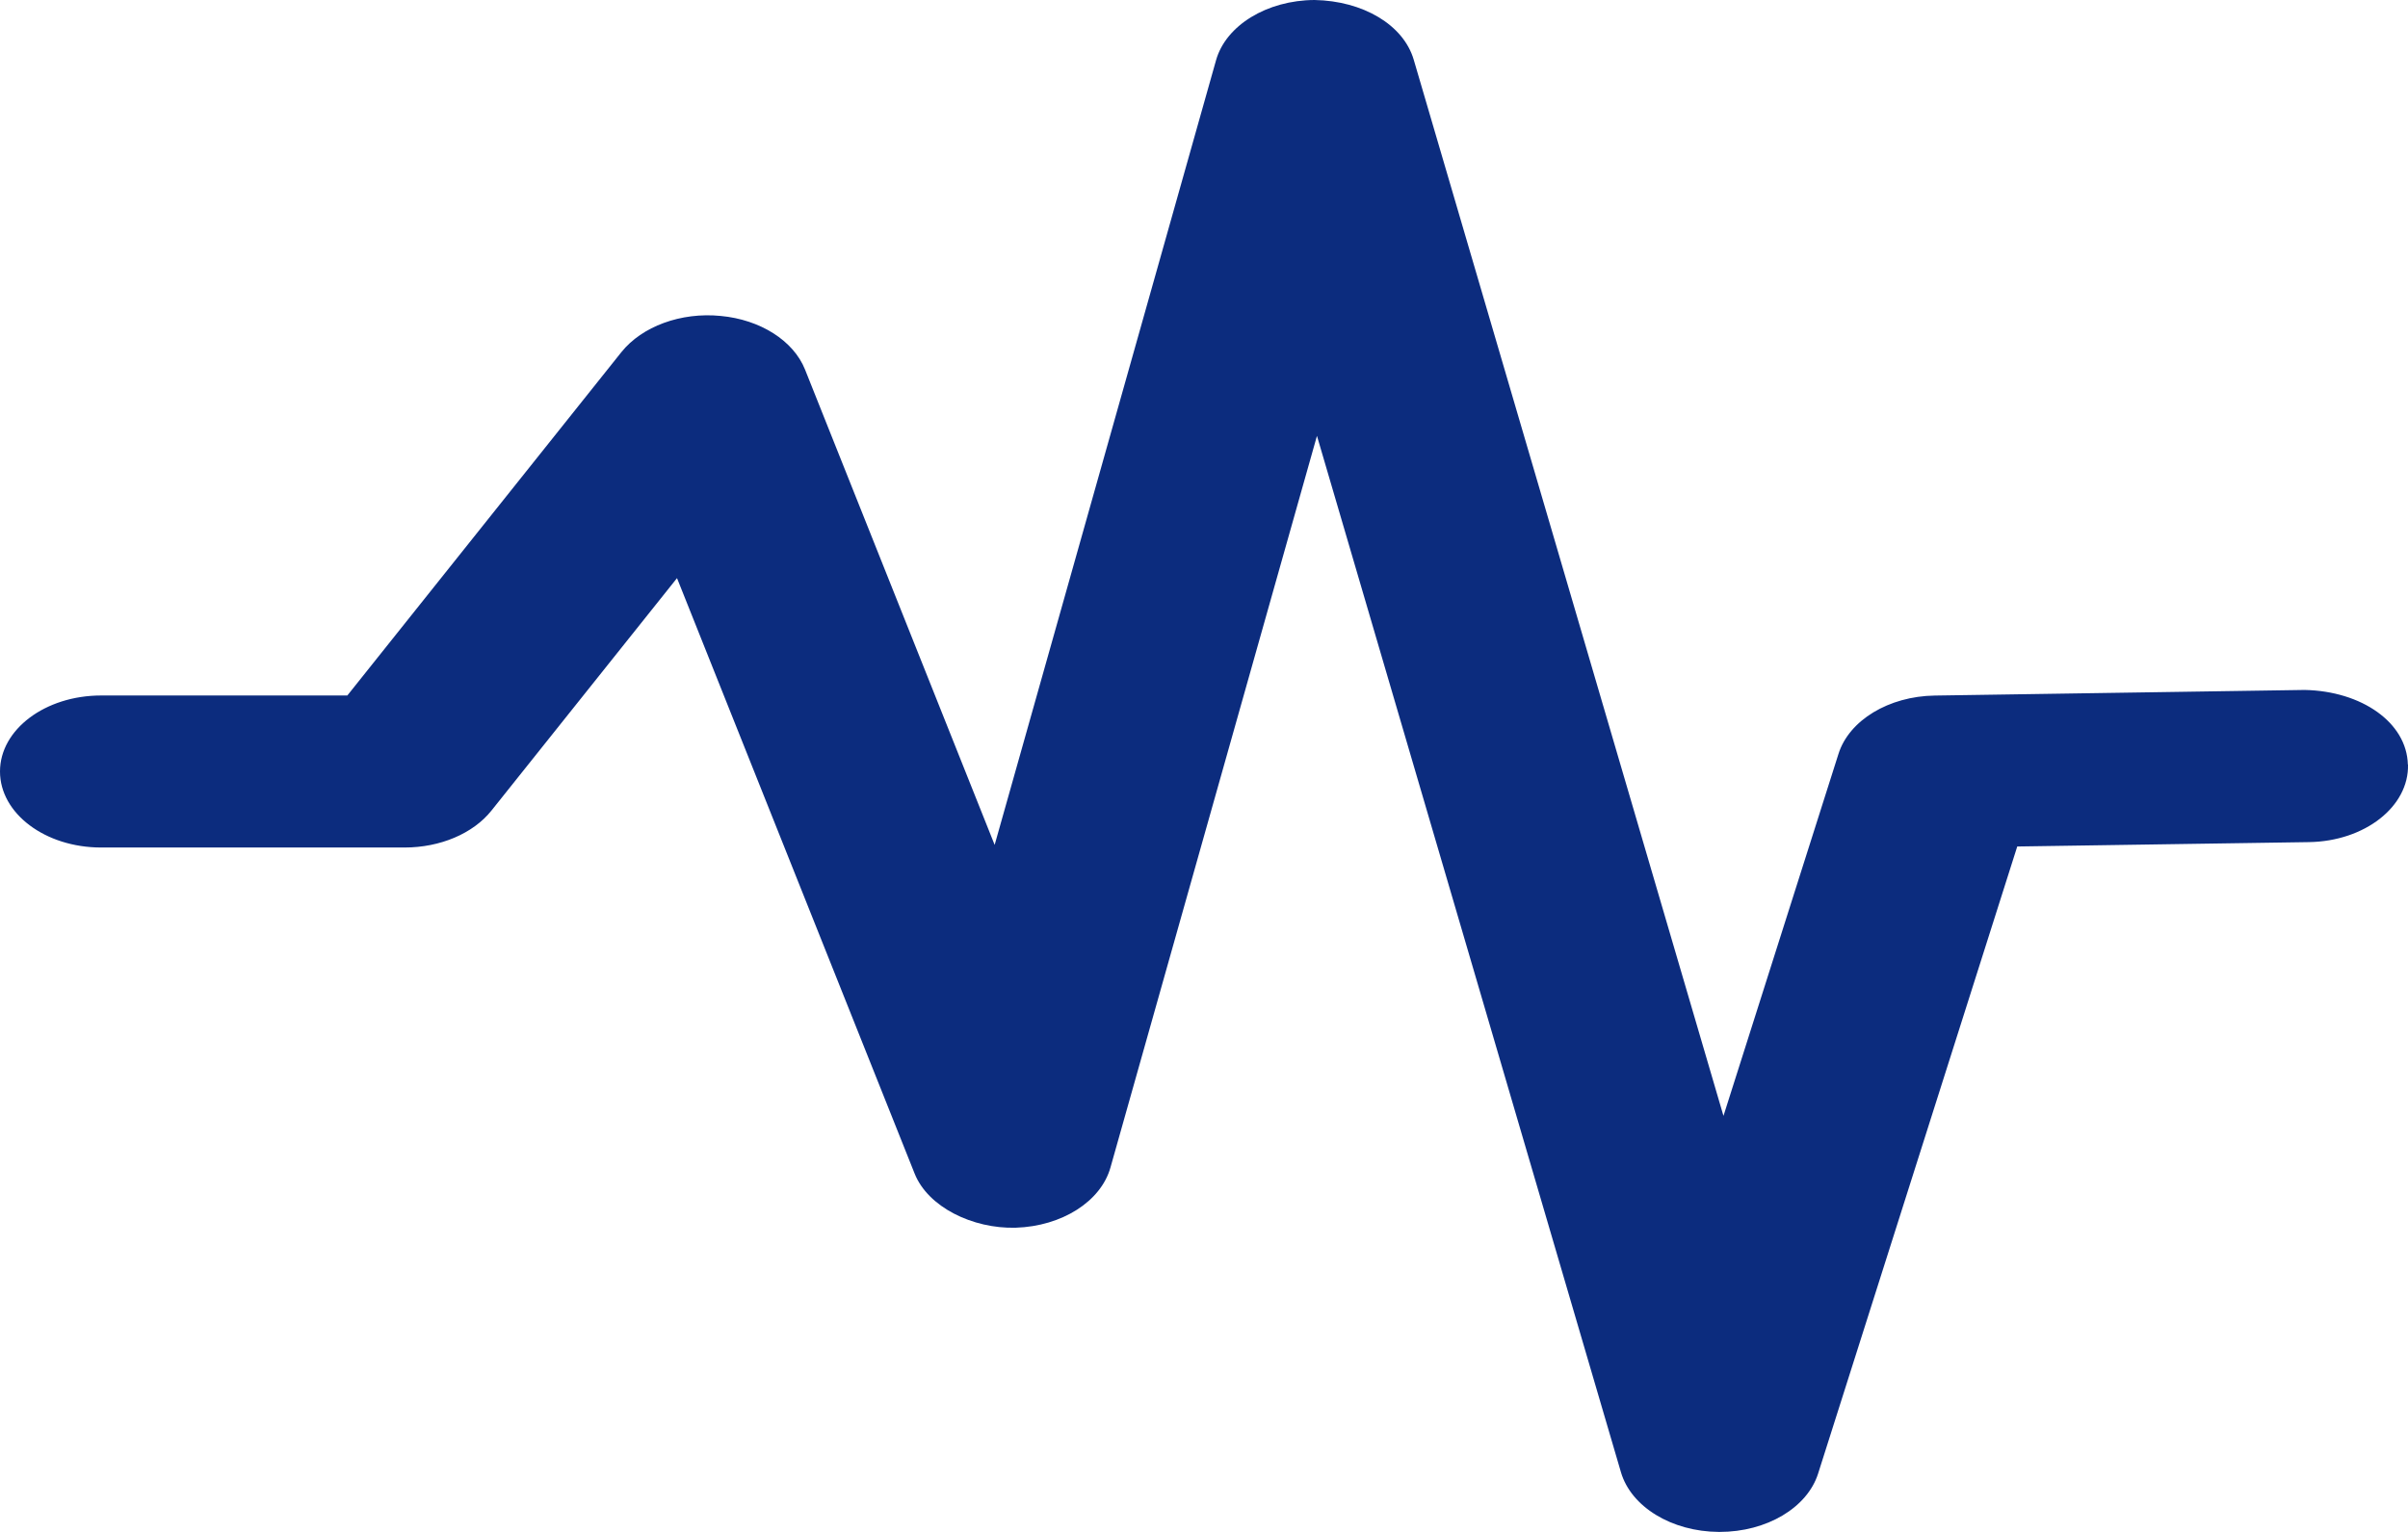 <svg width="33" height="21" viewBox="0 0 33 21" fill="none" xmlns="http://www.w3.org/2000/svg">
<path d="M33 10.481C33.015 11.057 32.407 11.533 31.641 11.544L27.645 11.604L24.916 20.2C24.767 20.67 24.209 21 23.567 21H23.555C22.909 20.996 22.353 20.656 22.214 20.182L18.048 5.975L15.218 16.005C15.087 16.47 14.553 16.81 13.919 16.83C13.329 16.846 12.716 16.546 12.534 16.087L9.278 7.925L6.734 11.113C6.483 11.427 6.032 11.618 5.545 11.618H1.386C0.62 11.618 0 11.152 0 10.576C0 10 0.62 9.534 1.386 9.534H4.76L8.515 4.828C8.798 4.474 9.333 4.277 9.876 4.331C10.42 4.381 10.874 4.671 11.032 5.065L13.631 11.582L16.665 0.826C16.8 0.347 17.364 0.003 18.015 0C18.677 0.012 19.233 0.339 19.374 0.818L23.619 15.297L25.195 10.335C25.34 9.874 25.884 9.544 26.515 9.535L31.584 9.458C32.364 9.474 32.983 9.904 32.998 10.48L33 10.481Z" fill="#0C2C7E"/>
</svg>
